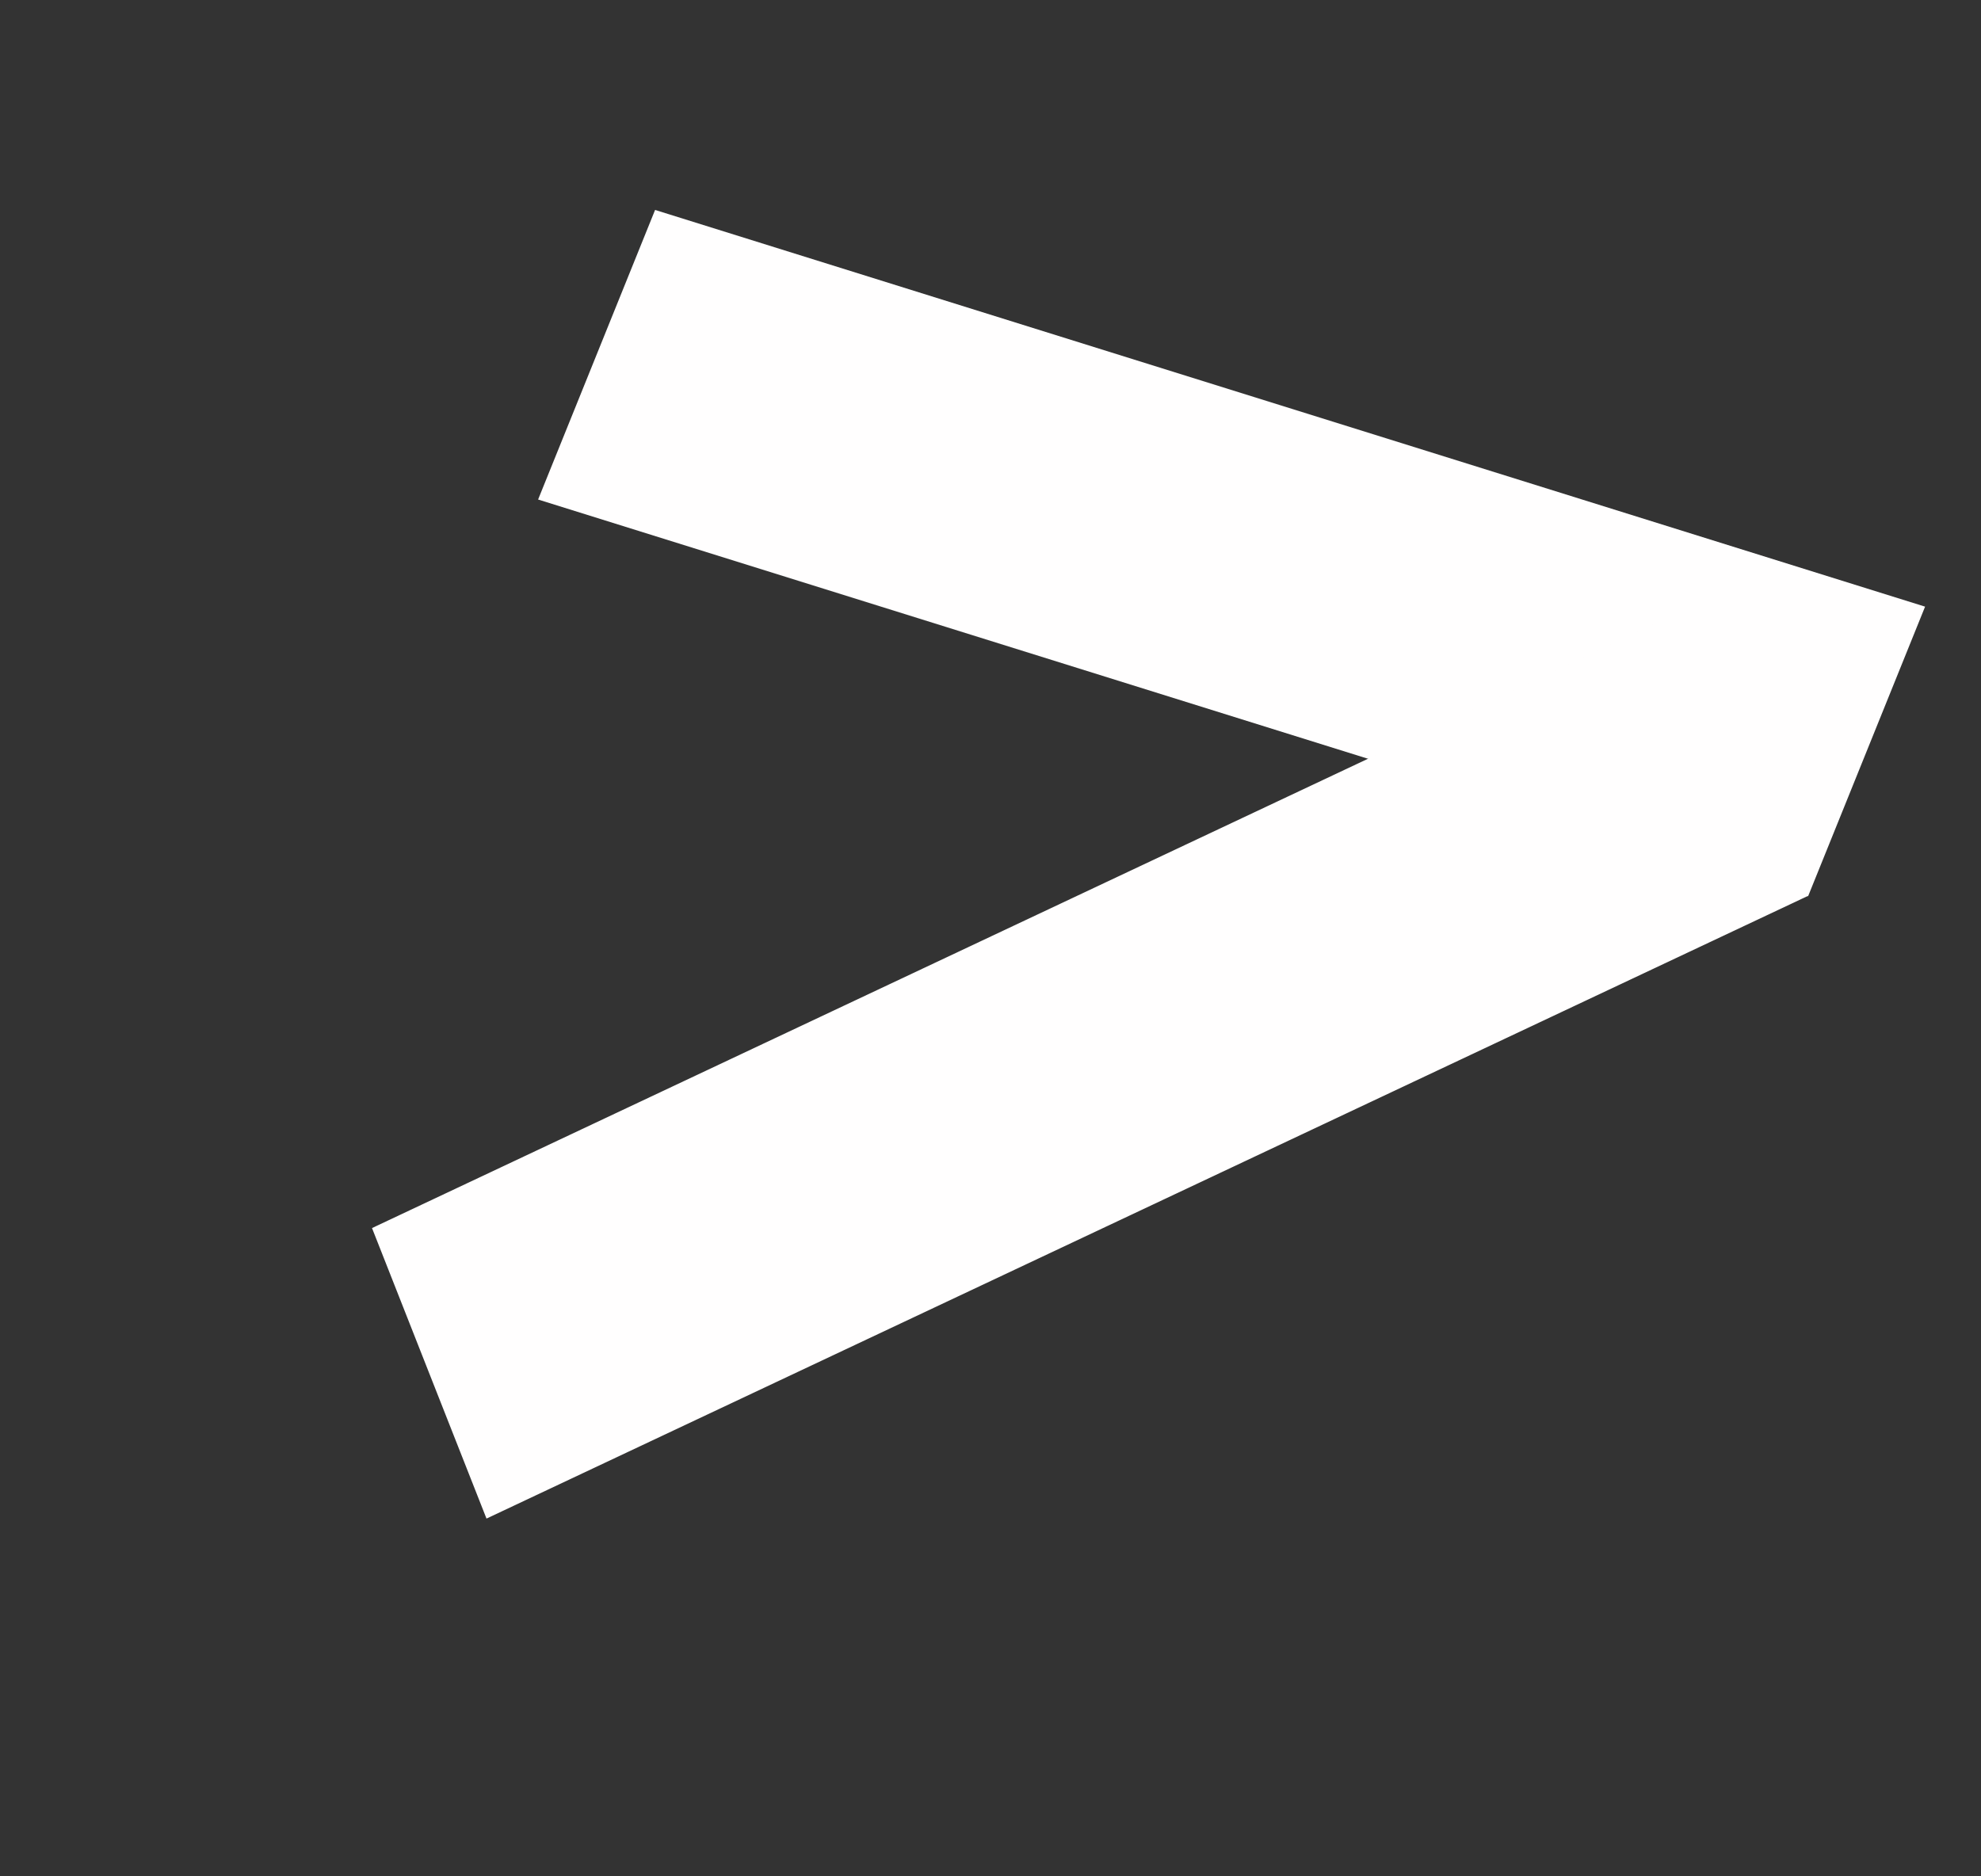 <svg width="19" height="18" viewBox="0 0 19 18" fill="none" xmlns="http://www.w3.org/2000/svg">
<rect x="0" y="0" width="19" height="18" fill="#333333" stroke="none"/>
<line y1="-1.5" x2="12.728" y2="-1.5" transform="matrix(0.957 0.299 -0.374 0.926 5.161 4.792)" stroke="#FFFEFE" stroke-width="3"/>
<line y1="-1.5" x2="13.988" y2="-1.5" transform="matrix(0.906 -0.427 0.366 0.929 4.666 14.568)" stroke="#FFFEFE" stroke-width="3"/>
</svg>
